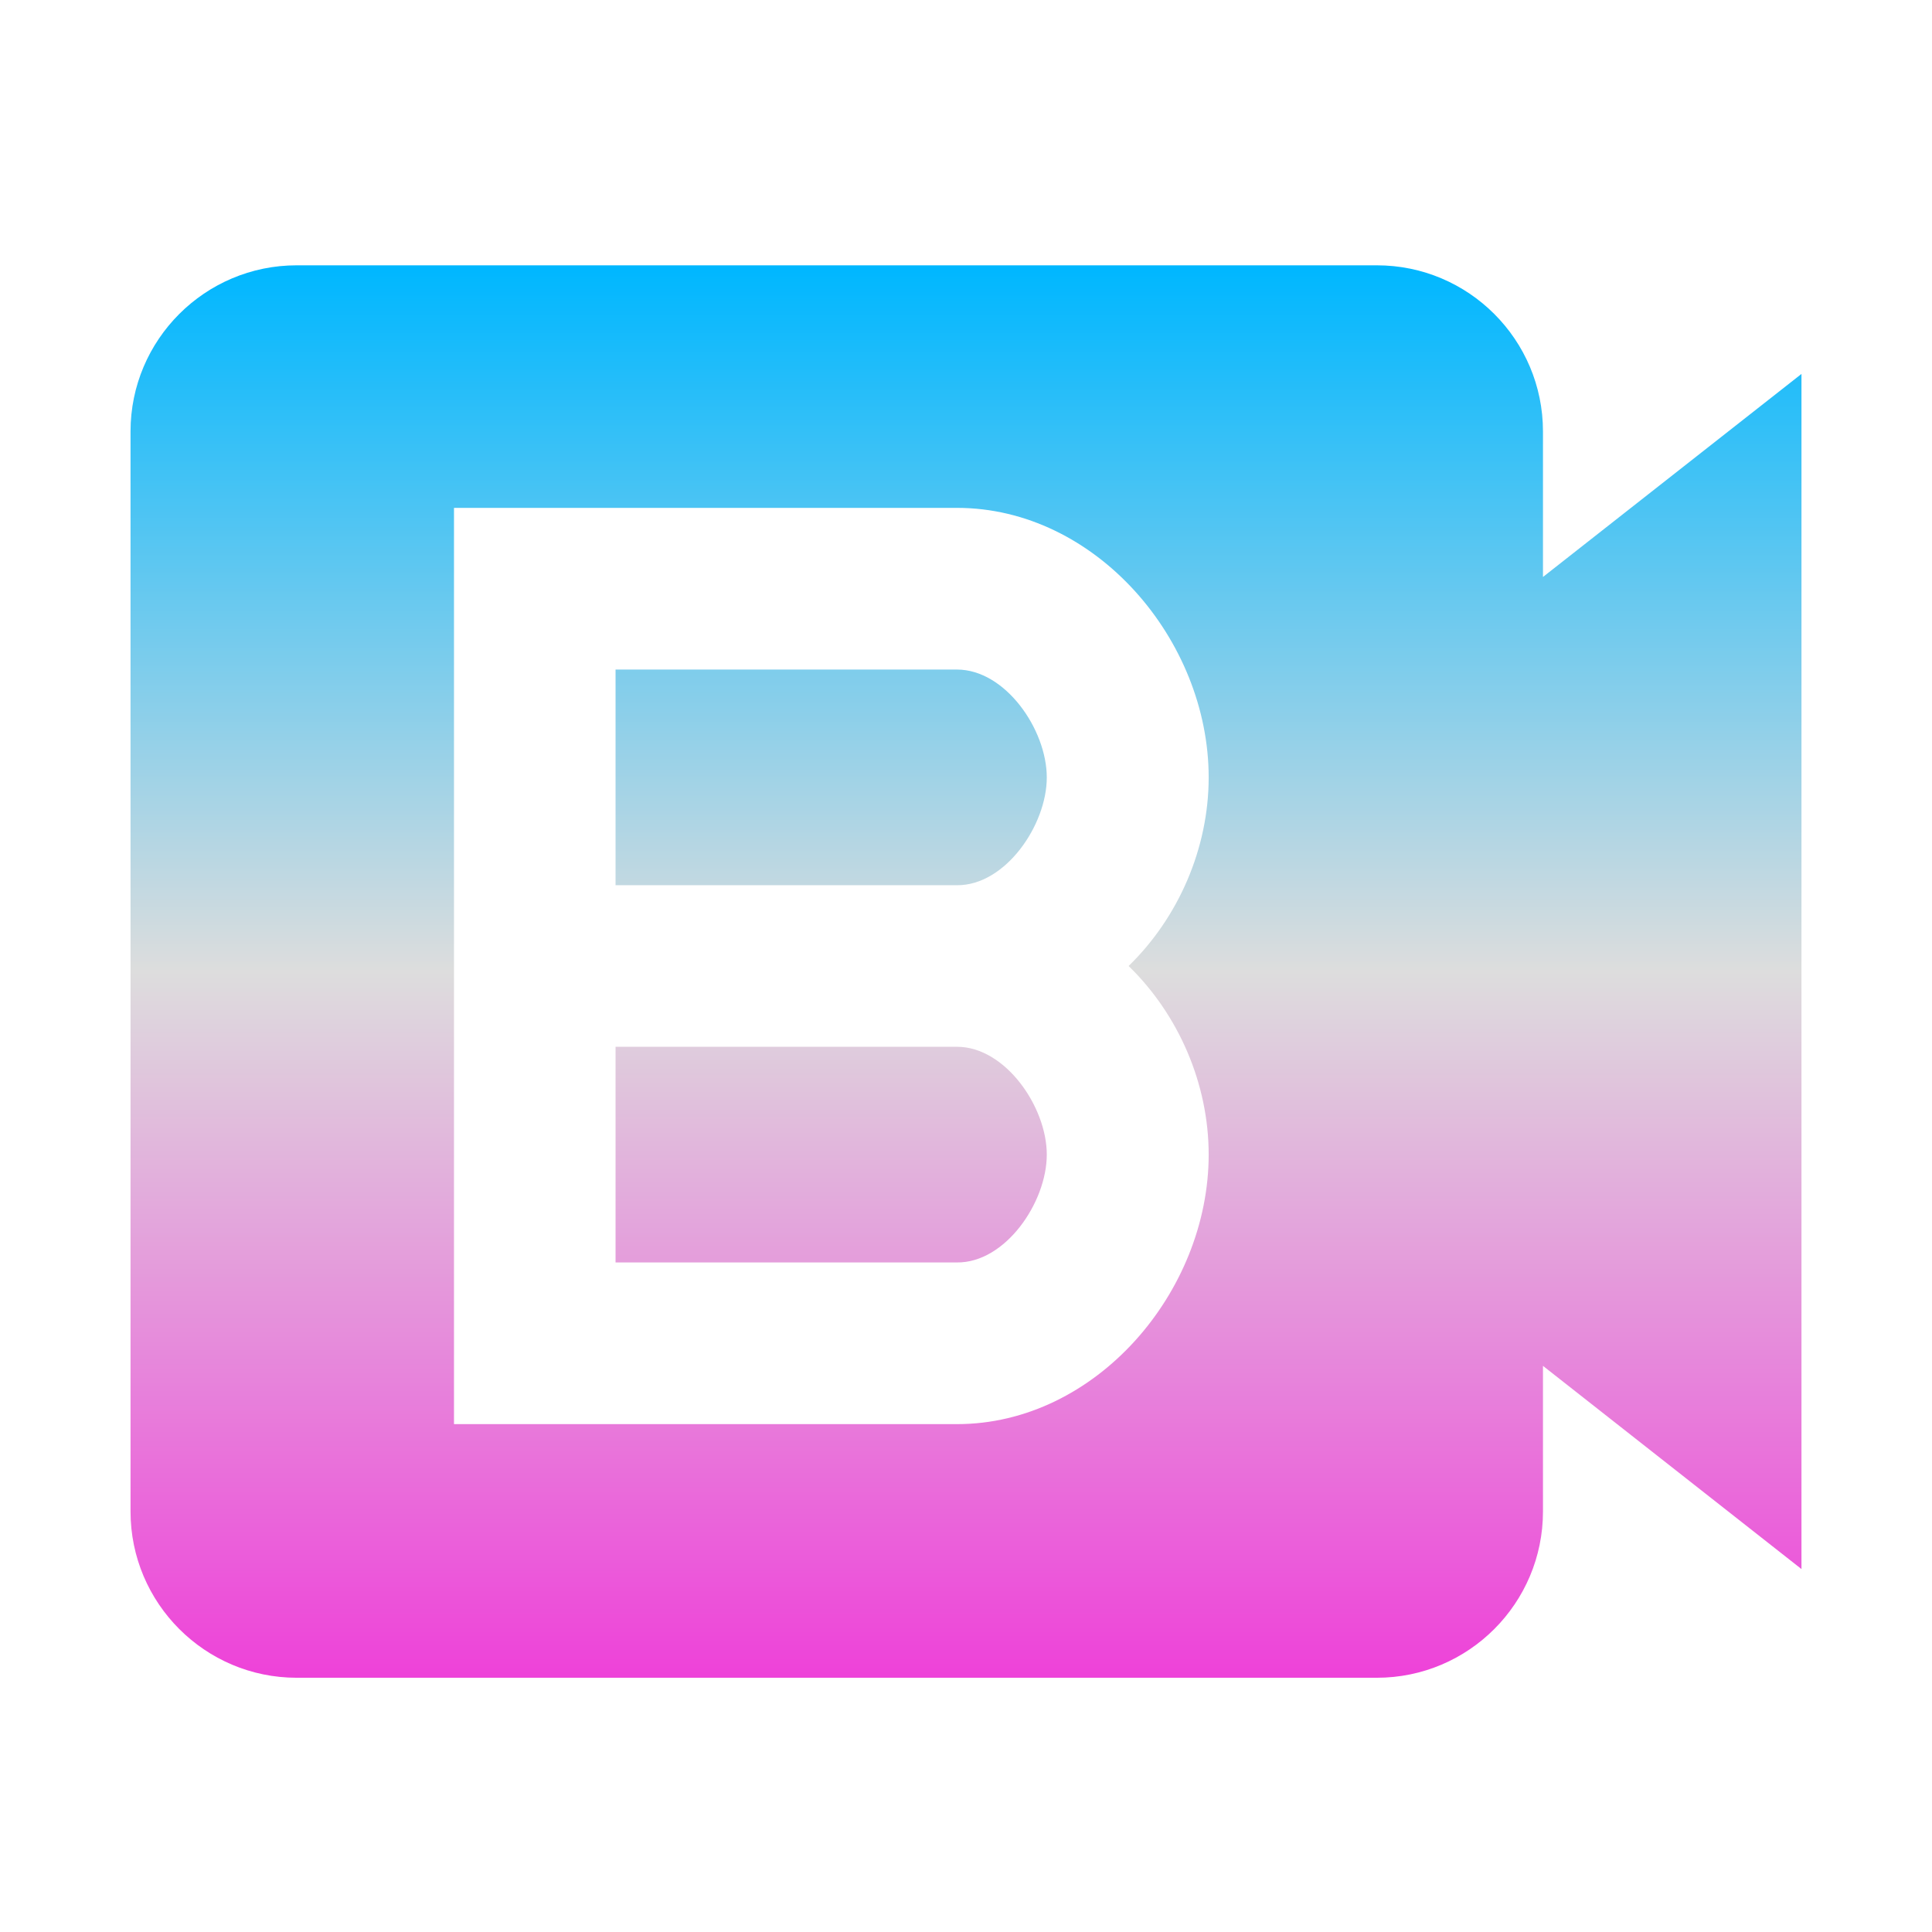 <svg xmlns="http://www.w3.org/2000/svg" xmlns:xlink="http://www.w3.org/1999/xlink" width="64px" height="64px" viewBox="0 0 64 64" version="1.1">
<defs>
<linearGradient id="linear0" gradientUnits="userSpaceOnUse" x1="0" y1="0" x2="0" y2="1" gradientTransform="matrix(55.351,0,0,46.788,4.324,8.788)">
<stop offset="0" style="stop-color:#00b7ff;stop-opacity:1;"/>
<stop offset="0.5" style="stop-color:#dddddd;stop-opacity:1;"/>
<stop offset="1" style="stop-color:#ee42d9;stop-opacity:1;"/>
</linearGradient>
</defs>
<g id="surface1">
<path style=" stroke:none;fill-rule:evenodd;fill:url(#linear0);" d="M 51.113 19.113 L 51.113 14.293 C 51.113 11.254 48.648 8.789 45.609 8.789 L 9.828 8.789 C 6.793 8.789 4.324 11.254 4.324 14.293 L 4.324 50.07 C 4.324 53.109 6.793 55.578 9.828 55.578 L 45.609 55.578 C 48.648 55.578 51.113 53.109 51.113 50.07 L 51.113 45.246 L 59.676 51.977 L 59.676 12.387 Z M 31.703 29.324 L 20.391 29.324 L 20.391 22.18 L 31.703 22.18 C 33.301 22.18 34.676 24.164 34.676 25.754 C 34.676 27.336 33.301 29.336 31.703 29.324 Z M 20.391 34.676 L 20.391 41.82 L 31.703 41.82 C 33.301 41.836 34.676 39.836 34.676 38.246 C 34.676 36.664 33.301 34.676 31.703 34.676 Z M 37.387 32 C 39.043 33.609 40.039 35.906 40.039 38.246 C 40.039 42.801 36.301 47.176 31.703 47.176 L 15.039 47.176 L 15.039 16.824 L 31.703 16.824 C 36.301 16.824 40.039 21.199 40.039 25.754 C 40.039 28.094 39.043 30.391 37.387 32 Z M 37.387 32 "/>
</g>
</svg>
